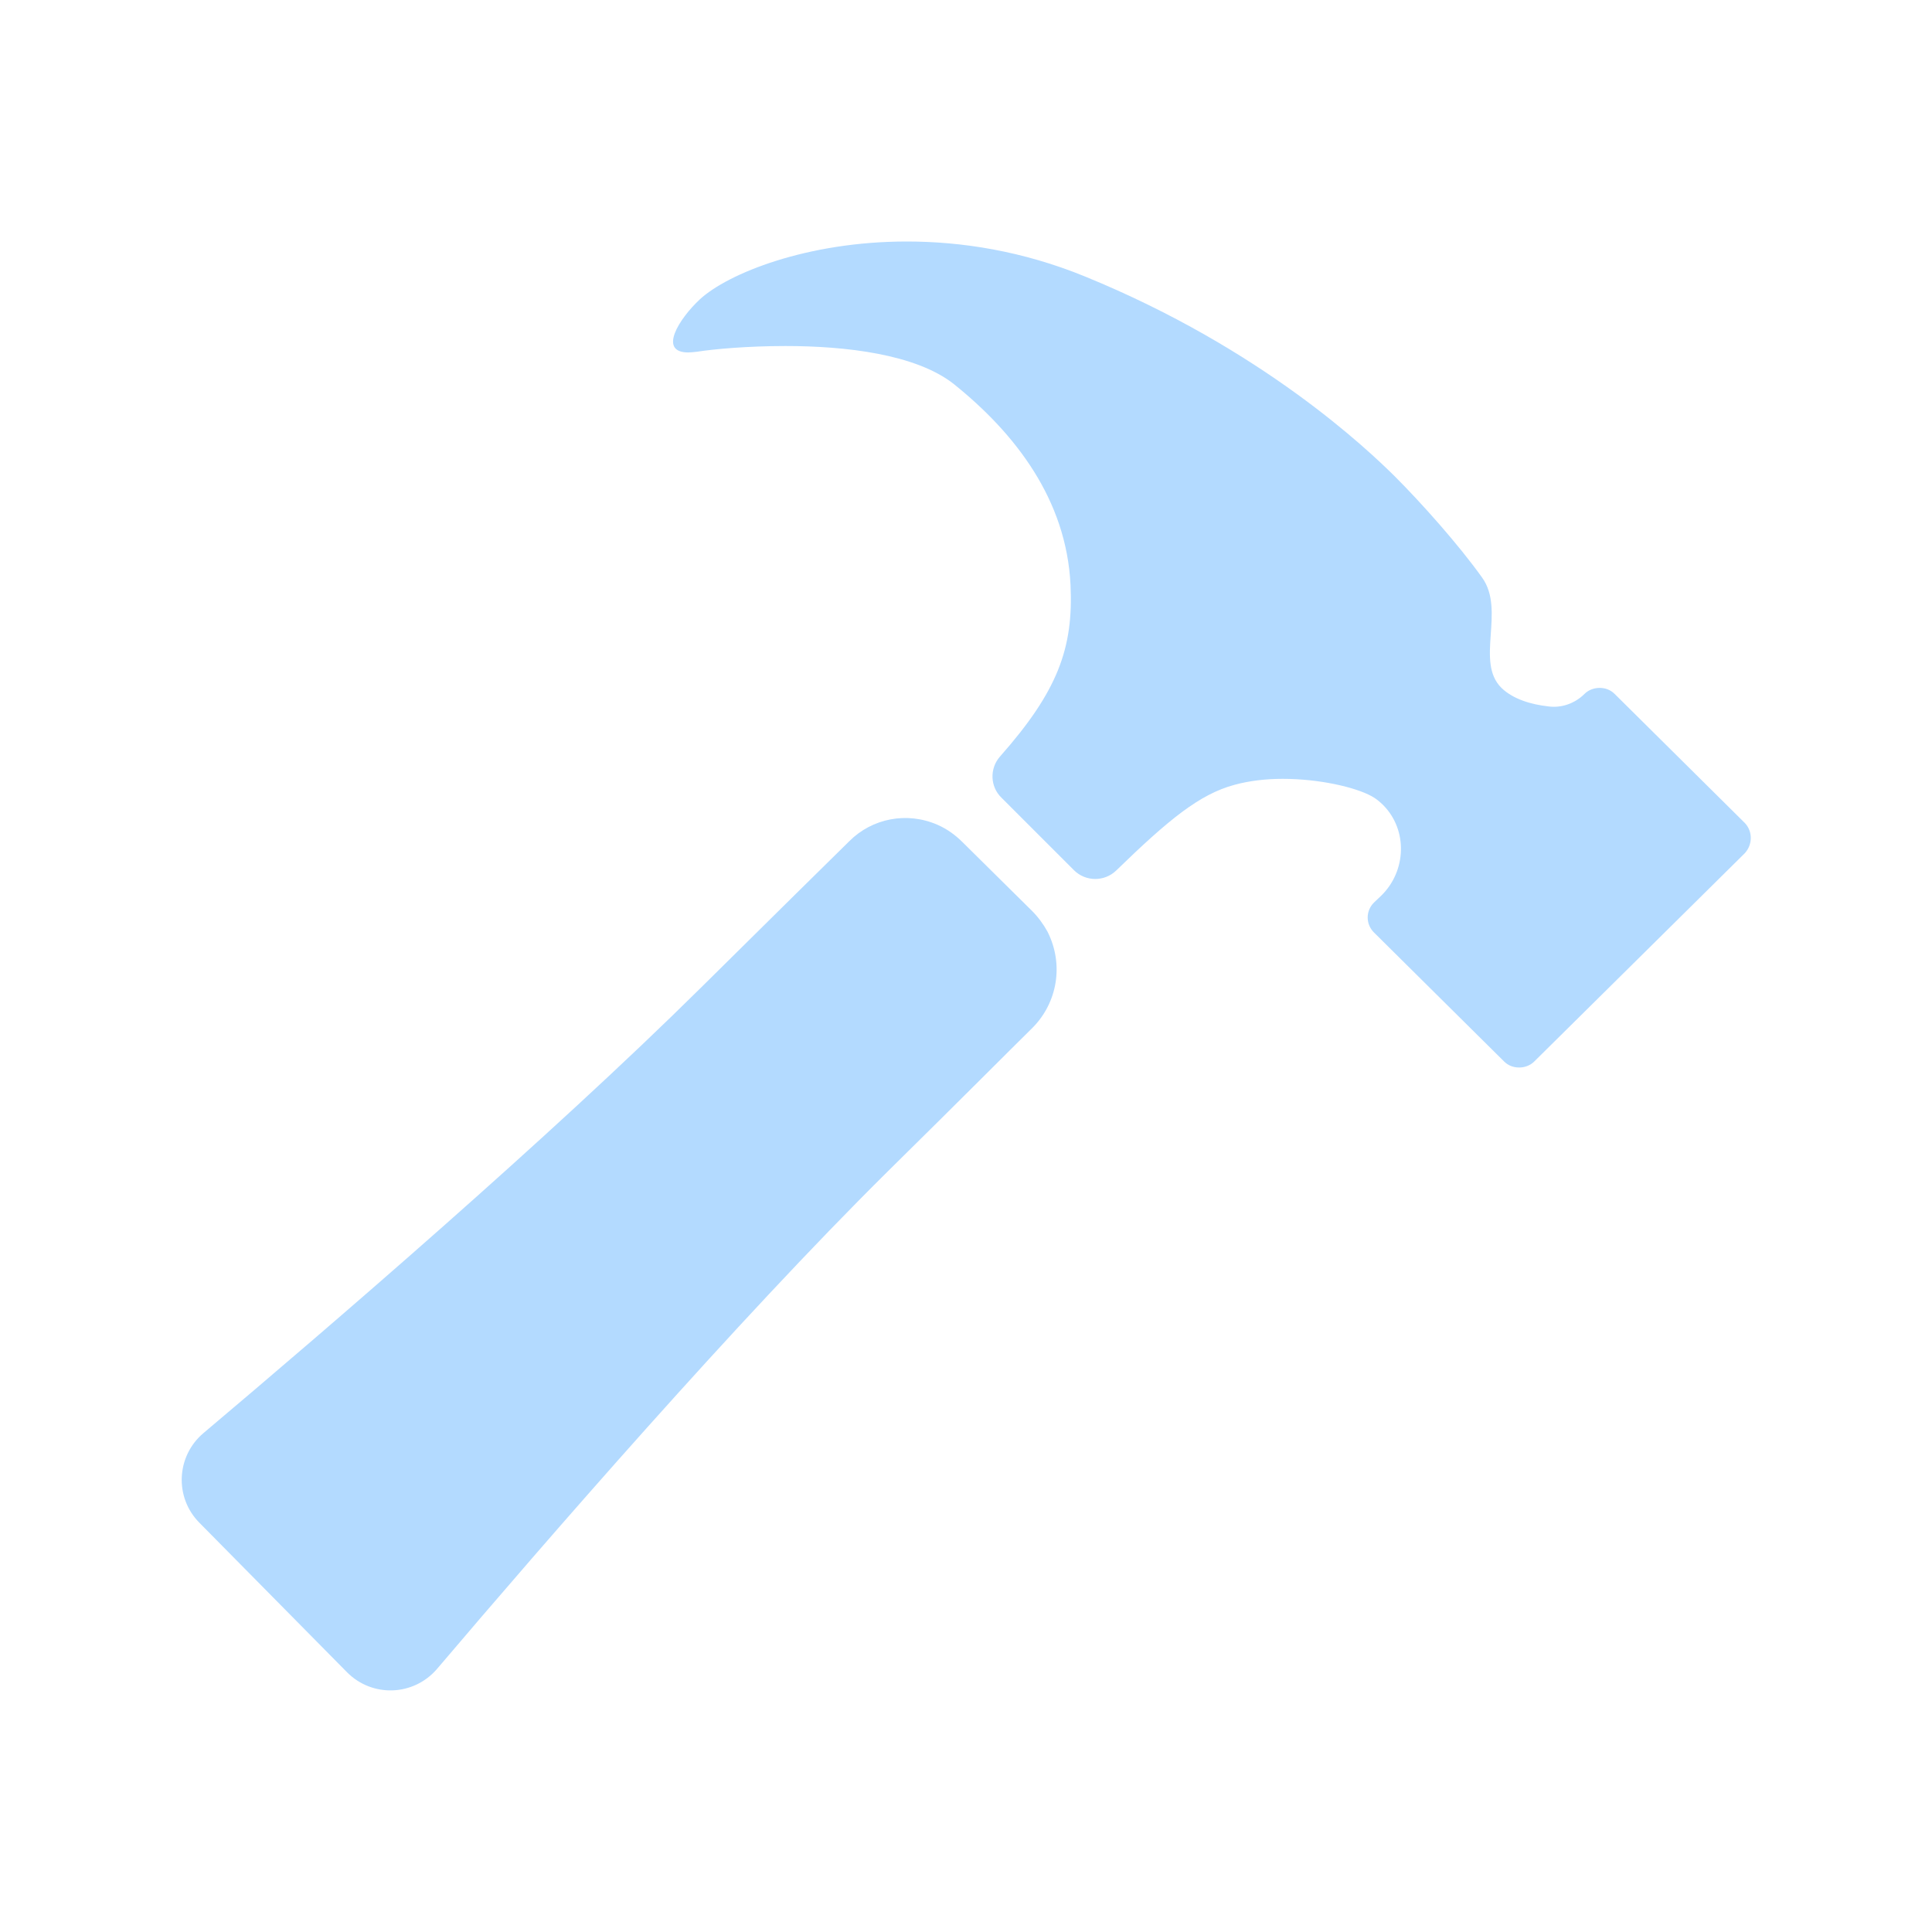 <svg fill="#B3DAFF" xmlns="http://www.w3.org/2000/svg" viewBox="0 0 512 512"><path d="M277.6 246.9c-1.1-2-2.5-3.9-4.1-5.5l-18.4-18.2c-1.9-1.9-4.1-3.5-6.6-4.6-8.2-3.6-17.4-1.7-23.4 4.3-6.4 6.3-18.1 17.8-39.2 38.7-40.4 40-98.1 89.6-132 118.2-7.2 6.1-7.7 17-1.1 23.7L92 443.2c6.7 6.7 17.6 6.3 23.8-.9 29.4-34.6 79.5-92.3 119.4-131.8 20.5-20.2 32-31.8 38.5-38.2 6.5-6.6 8.3-16.7 3.9-25.4zM462.4 218.1l-34.5-34.2c-1.1-1.1-2.5-1.6-4-1.6-1.4 0-2.9.5-4 1.6-2.5 2.5-6.1 3.8-9.6 3.3-4.5-.5-9.3-1.9-12.4-4.9-7-6.9 1.1-20.5-5.1-29.2-6.2-8.7-16.1-19.8-23.2-26.9-7.1-7-35-33.7-82-52.9-16.6-6.8-32.8-9.3-47.3-9.3-26.5 0-47.4 8.5-54.8 15.3-5.5 5.1-11.2 14.1-3.1 14.1.7 0 1.5-.1 2.4-.2 4.5-.7 13.3-1.5 23.4-1.5 15.7 0 34.5 2.1 44.6 10.1 16.3 13.1 29.8 30.6 30.9 53.2.8 16.8-3.4 28.2-18.7 45.5-2.8 3.2-2.6 8 .4 10.9l19.2 19.2c3.1 3.1 8.1 3.1 11.2.1 14-13.6 22.1-20.2 31.3-22.7 4-1.1 8.4-1.6 12.8-1.6 9.7 0 19.2 2.2 23.6 4.6 1.1.6 2.1 1.4 3.1 2.4 6.5 6.6 6.1 17.4-.5 23.9l-2 1.9c-2.2 2.2-2.2 5.7 0 7.9l34.5 34.2c1.1 1.1 2.5 1.6 4 1.6 1.4 0 2.9-.5 4-1.6l55.8-55.2c2.1-2.3 2.1-5.8 0-8z"/></svg>
